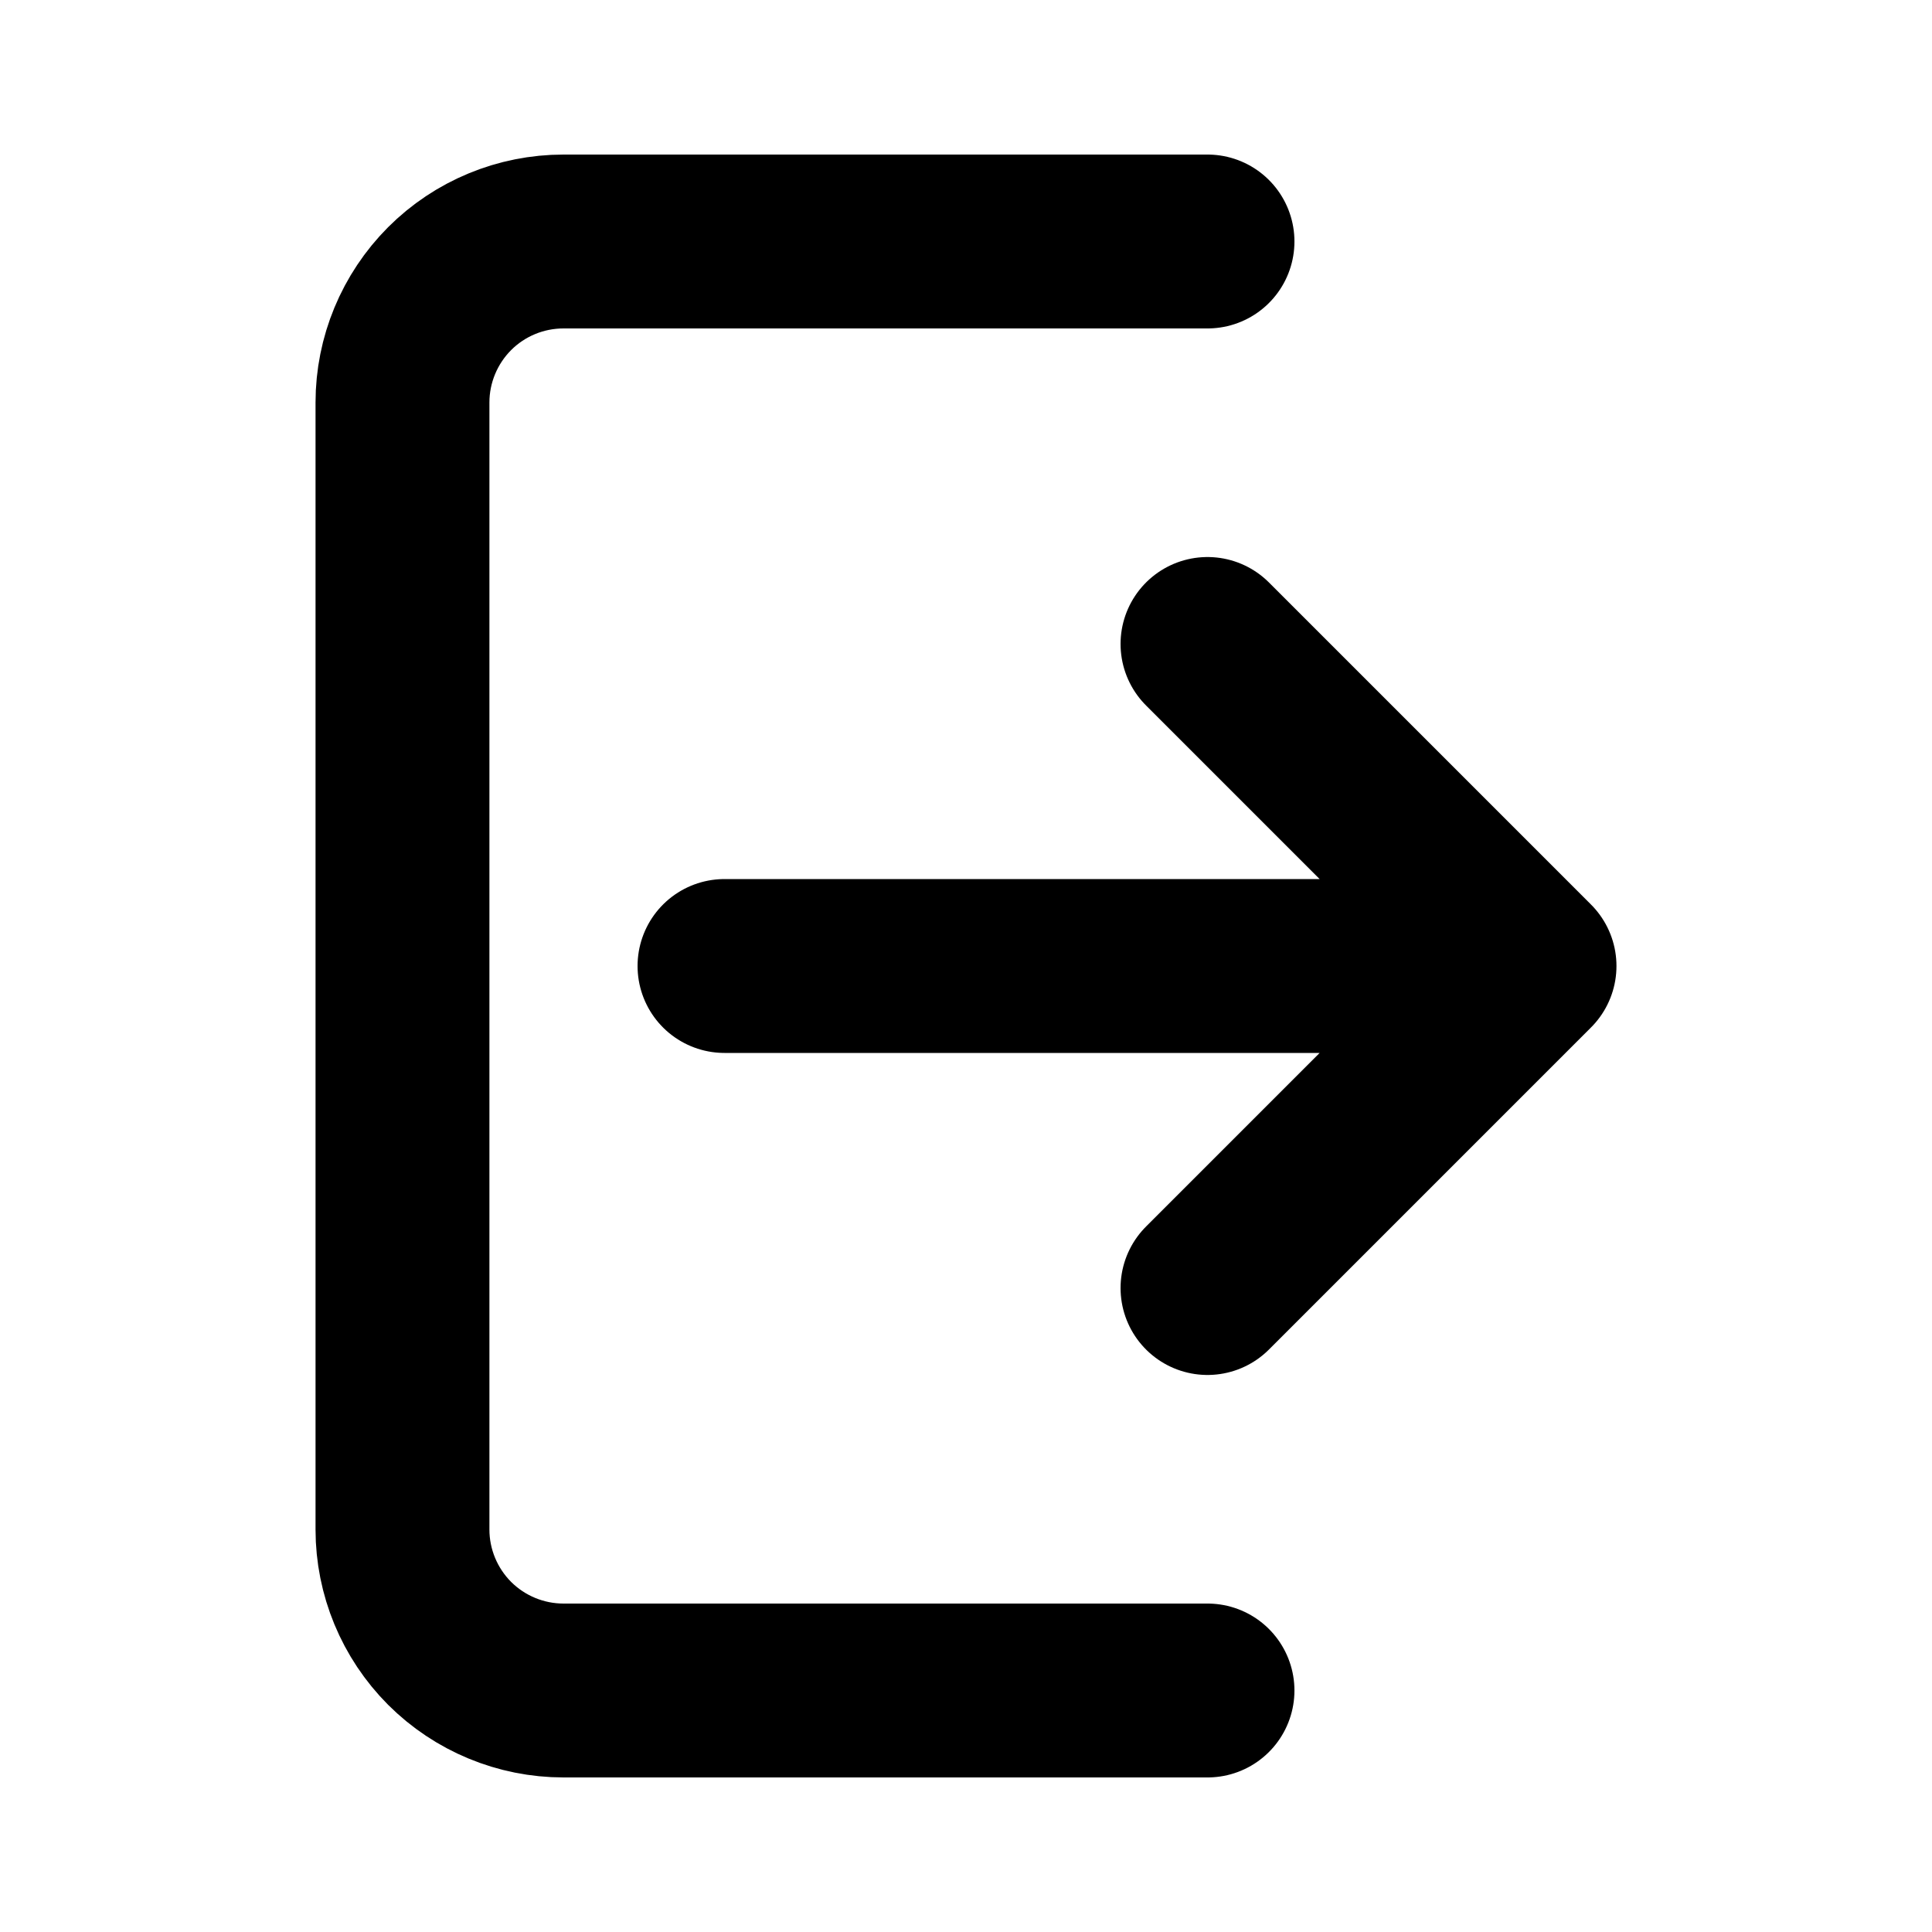 <svg width="25" height="25" viewBox="0 0 25 25" fill="none" xmlns="http://www.w3.org/2000/svg">
<path d="M15.625 3.125H7.292C6.739 3.125 6.209 3.344 5.818 3.735C5.428 4.126 5.208 4.656 5.208 5.208V19.792C5.208 20.344 5.428 20.874 5.818 21.265C6.209 21.655 6.739 21.875 7.292 21.875H15.625M19.792 12.5L15.625 8.333M19.792 12.5L15.625 16.667M19.792 12.5H9.375" stroke="black" stroke-width="2.25" stroke-linecap="round" stroke-linejoin="round"/>
</svg>

